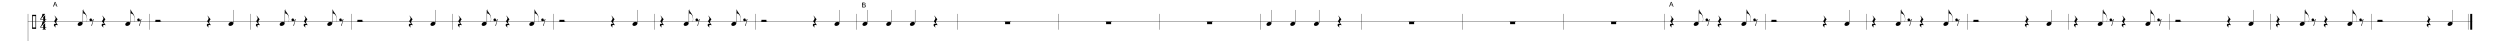 <?xml version="1.0" encoding="utf-8"?>
<!-- Generator: Adobe Illustrator 16.0.0, SVG Export Plug-In . SVG Version: 6.00 Build 0)  -->
<!DOCTYPE svg PUBLIC "-//W3C//DTD SVG 1.1//EN" "http://www.w3.org/Graphics/SVG/1.1/DTD/svg11.dtd">
<svg version="1.1" id="Layer_1" xmlns="http://www.w3.org/2000/svg" xmlns:xlink="http://www.w3.org/1999/xlink" x="0px" y="0px"
	 width="3240px" height="53.3px" viewBox="1108 282.3 3240 53.3" enable-background="new 1108 282.3 3240 53.3"
	 xml:space="preserve">
<g id="Music">
	<rect x="1108" y="269.5" fill="#FFFFFF" width="3240" height="230.5"/>
	<line fill="none" stroke="#000000" stroke-width="0.384" x1="1144.3" y1="300.3" x2="1144.3" y2="443.8"/>
	<g enable-background="new    ">
		<path d="M1154.8,301.5v18.2h-5.2v-18.2H1154.8z M1154,317.9v-14.7h-3.5v14.7H1154z"/>
	</g>
	<g enable-background="new    ">
		<path d="M1166.5,318v1.4c0,0.8,1,0.8,1,0.8v0.5h-4.4v-0.5c0,0,1,0,1-0.8V318h-3.8l-0.4-0.4c2.5-3.3,2.5-4,3.1-7h3.5
			c-0.8,1.6-3.7,4.5-5.7,6.8h3.2v-2.5l2.5-2.7v5.3h1.5v0.6H1166.5z"/>
	</g>
	<g enable-background="new    ">
		<path d="M1166.5,307.7v1.4c0,0.8,1,0.8,1,0.8v0.5h-4.4v-0.5c0,0,1,0,1-0.8v-1.4h-3.8l-0.4-0.4c2.5-3.3,2.5-4,3.1-7h3.5
			c-0.8,1.6-3.7,4.5-5.7,6.8h3.2v-2.5l2.5-2.7v5.3h1.5v0.6H1166.5z"/>
	</g>
	<line fill="none" stroke="#000000" stroke-width="0.384" x1="1301.4" y1="300.3" x2="1301.4" y2="320.8"/>
	<line fill="none" stroke="#000000" stroke-width="0.384" x1="1432.3" y1="300.3" x2="1432.3" y2="320.8"/>
	<line fill="none" stroke="#000000" stroke-width="0.384" x1="1563.2" y1="300.3" x2="1563.2" y2="320.8"/>
	<line fill="none" stroke="#000000" stroke-width="0.384" x1="1694.1" y1="300.3" x2="1694.1" y2="320.8"/>
	<line fill="none" stroke="#000000" stroke-width="0.384" x1="1825.1" y1="300.3" x2="1825.1" y2="320.8"/>
	<line fill="none" stroke="#000000" stroke-width="0.384" x1="1956" y1="300.3" x2="1956" y2="320.8"/>
	<line fill="none" stroke="#000000" stroke-width="0.384" x1="2086.9" y1="300.3" x2="2086.9" y2="320.8"/>
	<line fill="none" stroke="#000000" stroke-width="0.384" x1="2217.8" y1="300.3" x2="2217.8" y2="320.8"/>
	<line fill="none" stroke="#000000" stroke-width="0.384" x1="2348.7" y1="300.3" x2="2348.7" y2="320.8"/>
	<line fill="none" stroke="#000000" stroke-width="0.384" x1="2479.6" y1="300.3" x2="2479.6" y2="320.8"/>
	<line fill="none" stroke="#000000" stroke-width="0.384" x1="2610.5" y1="300.3" x2="2610.5" y2="320.8"/>
	<line fill="none" stroke="#000000" stroke-width="0.384" x1="2741.4" y1="300.3" x2="2741.4" y2="320.8"/>
	<line fill="none" stroke="#000000" stroke-width="0.384" x1="2872.3" y1="300.3" x2="2872.3" y2="320.8"/>
	<line fill="none" stroke="#000000" stroke-width="0.384" x1="3003.2" y1="300.3" x2="3003.2" y2="320.8"/>
	<line fill="none" stroke="#000000" stroke-width="0.384" x1="3134.1" y1="300.3" x2="3134.1" y2="320.8"/>
	<line fill="none" stroke="#000000" stroke-width="0.384" x1="3265" y1="300.3" x2="3265" y2="320.8"/>
	<line fill="none" stroke="#000000" stroke-width="0.384" x1="3395.9" y1="300.3" x2="3395.9" y2="320.8"/>
	<line fill="none" stroke="#000000" stroke-width="0.384" x1="3526.8" y1="300.3" x2="3526.8" y2="320.8"/>
	<line fill="none" stroke="#000000" stroke-width="0.384" x1="3657.7" y1="300.3" x2="3657.7" y2="320.8"/>
	<line fill="none" stroke="#000000" stroke-width="0.384" x1="3788.6" y1="300.3" x2="3788.6" y2="320.8"/>
	<line fill="none" stroke="#000000" stroke-width="0.384" x1="3919.5" y1="300.3" x2="3919.5" y2="320.8"/>
	<line fill="none" stroke="#000000" stroke-width="0.384" x1="4050.4" y1="300.3" x2="4050.4" y2="320.8"/>
	<line fill="none" stroke="#000000" stroke-width="0.384" x1="4181.3" y1="300.3" x2="4181.3" y2="320.8"/>
	<line fill="none" stroke="#000000" stroke-width="2.563" x1="4310.7" y1="300.3" x2="4310.7" y2="320.8"/>
	<line fill="none" stroke="#000000" stroke-width="0.384" x1="4306.7" y1="300.3" x2="4306.7" y2="320.8"/>
	<line fill="none" stroke="#000000" stroke-width="0.384" x1="1144.1" y1="310.6" x2="4312" y2="310.6"/>
	<g enable-background="new    ">
		<path d="M1181.2,314.6c-0.9,0-1.6,0.6-1.6,1.5c0,0.6,1,1.6,1,1.6l-0.2,0.2c0,0-2.4-1.4-2.6-2.9c-0.1-0.9,0.5-1.9,1.7-2
			c0.5,0,1.2,0.1,1.6,0.2c-1.9-1.9-3-3.2-2.8-3.6c0.4-0.5,1.8-2.2,1.8-3.7c0-0.9-1.4-3.1-1.4-3.1l0.3-0.2l3.7,4.7
			c0,0-1.8,2.1-1.8,3.6c0,1,0.7,1.9,1.1,2.5c0.2,0.3,1,1.1,1,1.3l0,0.3C1182.2,314.7,1181.6,314.6,1181.2,314.6z"/>
	</g>
	<g enable-background="new    ">
		<path d="M1217.1,297.5c0.7,0.9,1.5,2,2.3,3.3c0.7,1.1,1.2,2.9,1.3,3.8c0.1,0.8,0.2,1.7,0.2,2.5c0,1.2-0.2,2.4-0.6,3.5l-0.2,0
			c0.4-0.9,0.6-2.4,0.6-3.5c0-1-0.2-2.3-0.5-3.3c-0.6-1.8-1.6-2.9-2.3-3.3c-0.9-0.6-1.9-0.7-1.9-0.7h-0.3v-5.4h0.3
			C1215.9,295.5,1216.5,296.7,1217.1,297.5z"/>
	</g>
	<line fill="none" stroke="#000000" stroke-width="0.384" x1="1215.4" y1="312.3" x2="1215.4" y2="295.2"/>
	<g enable-background="new    ">
		<path d="M1212.8,310.6c1.7,0,2.7,1.2,2.2,2.7c-0.5,1.5-2.4,2.6-4.1,2.6c-1.7,0-2.7-1.2-2.1-2.7
			C1209.3,311.7,1211.1,310.5,1212.8,310.6z"/>
	</g>
	<g enable-background="new    ">
		<path d="M1227.1,308.4c0.4,0,0.8-0.1,1.1-0.5c0.3-0.3,0.5-0.6,0.9-1l0.3,0.2l-2.3,8.6h-0.8c0,0,0.8-2.4,1.1-3.4
			c0.9-2.4,1.1-3.8,1.1-3.8c-0.5,0.4-1.7,1.2-2.7,1.3c-2.2,0.1-2.6-3-0.4-3.6C1226.9,305.9,1227.4,307.6,1227.1,308.4z"/>
	</g>
	<g enable-background="new    ">
		<path d="M1243.1,314.6c-0.9,0-1.6,0.6-1.6,1.5c0,0.6,1,1.6,1,1.6l-0.2,0.2c0,0-2.4-1.4-2.6-2.9c-0.1-0.9,0.5-1.9,1.7-2
			c0.5,0,1.2,0.1,1.6,0.2c-1.9-1.9-3-3.2-2.8-3.6c0.4-0.5,1.8-2.2,1.8-3.7c0-0.9-1.4-3.1-1.4-3.1l0.3-0.2l3.7,4.7
			c0,0-1.8,2.1-1.8,3.6c0,1,0.7,1.9,1.1,2.5c0.2,0.3,1,1.1,1,1.3l0,0.3C1244.1,314.7,1243.6,314.6,1243.1,314.6z"/>
	</g>
	<g enable-background="new    ">
		<path d="M1278.8,297.5c0.7,0.9,1.5,2,2.3,3.3c0.7,1.1,1.2,2.9,1.3,3.8c0.1,0.8,0.2,1.7,0.2,2.5c0,1.2-0.2,2.4-0.6,3.5l-0.2,0
			c0.4-0.9,0.6-2.4,0.6-3.5c0-1-0.2-2.3-0.5-3.3c-0.6-1.8-1.6-2.9-2.3-3.3c-0.9-0.6-1.9-0.7-1.9-0.7h-0.3v-5.4h0.3
			C1277.6,295.5,1278.2,296.7,1278.8,297.5z"/>
	</g>
	<line fill="none" stroke="#000000" stroke-width="0.384" x1="1277.1" y1="312.3" x2="1277.1" y2="295.2"/>
	<g enable-background="new    ">
		<path d="M1274.5,310.6c1.7,0,2.7,1.2,2.2,2.7c-0.5,1.5-2.4,2.6-4.1,2.6c-1.7,0-2.7-1.2-2.1-2.7
			C1271,311.7,1272.8,310.5,1274.5,310.6z"/>
	</g>
	<g enable-background="new    ">
		<path d="M1289,308.4c0.4,0,0.8-0.1,1.1-0.5c0.3-0.3,0.5-0.6,0.9-1l0.3,0.2l-2.3,8.6h-0.8c0,0,0.8-2.4,1.1-3.4
			c0.9-2.4,1.1-3.8,1.1-3.8c-0.5,0.4-1.7,1.2-2.7,1.3c-2.2,0.1-2.6-3-0.4-3.6C1288.9,305.9,1289.3,307.6,1289,308.4z"/>
	</g>
	<g enable-background="new    ">
		<path d="M1176.7,290.9l2.3-6.1h0.9l2.5,6.1h-0.9l-0.7-1.9h-2.6l-0.7,1.9H1176.7z M1178.5,288.4h2.1l-0.6-1.7
			c-0.2-0.5-0.3-0.9-0.4-1.3c-0.1,0.4-0.2,0.8-0.3,1.2L1178.5,288.4z"/>
	</g>
	<g enable-background="new    ">
		<path d="M1315.9,308v2.6h-6.5V308H1315.9z"/>
	</g>
	<line fill="none" stroke="#000000" stroke-width="0.384" x1="1308.7" y1="310.6" x2="1317.1" y2="310.6"/>
	<g enable-background="new    ">
		<path d="M1379.4,314.6c-0.9,0-1.6,0.6-1.6,1.5c0,0.6,1,1.6,1,1.6l-0.2,0.2c0,0-2.4-1.4-2.6-2.9c-0.1-0.9,0.5-1.9,1.7-2
			c0.5,0,1.2,0.1,1.6,0.2c-1.9-1.9-3-3.2-2.8-3.6c0.4-0.5,1.8-2.2,1.8-3.7c0-0.9-1.4-3.1-1.4-3.1l0.3-0.2l3.7,4.7
			c0,0-1.8,2.1-1.8,3.6c0,1,0.7,1.9,1.1,2.5c0.2,0.3,1,1.1,1,1.3l0,0.3C1380.4,314.7,1379.8,314.6,1379.4,314.6z"/>
	</g>
	<line fill="none" stroke="#000000" stroke-width="0.384" x1="1410.8" y1="312.3" x2="1410.8" y2="295.2"/>
	<g enable-background="new    ">
		<path d="M1408.2,310.6c1.7,0,2.7,1.2,2.2,2.7c-0.5,1.5-2.4,2.6-4.1,2.6c-1.7,0-2.7-1.2-2.1-2.7
			C1404.7,311.7,1406.5,310.5,1408.2,310.6z"/>
	</g>
	<g enable-background="new    ">
		<path d="M1443,314.6c-0.9,0-1.6,0.6-1.6,1.5c0,0.6,1,1.6,1,1.6l-0.2,0.2c0,0-2.4-1.4-2.6-2.9c-0.1-0.9,0.5-1.9,1.7-2
			c0.5,0,1.2,0.1,1.6,0.2c-1.9-1.9-3-3.2-2.8-3.6c0.4-0.5,1.8-2.2,1.8-3.7c0-0.9-1.4-3.1-1.4-3.1l0.3-0.2l3.7,4.7
			c0,0-1.8,2.1-1.8,3.6c0,1,0.7,1.9,1.1,2.5c0.2,0.3,1,1.1,1,1.3l0,0.3C1444,314.7,1443.4,314.6,1443,314.6z"/>
	</g>
	<g enable-background="new    ">
		<path d="M1478.9,297.5c0.7,0.9,1.5,2,2.3,3.3c0.7,1.1,1.2,2.9,1.3,3.8c0.1,0.8,0.2,1.7,0.2,2.5c0,1.2-0.2,2.4-0.6,3.5l-0.2,0
			c0.4-0.9,0.6-2.4,0.6-3.5c0-1-0.2-2.3-0.5-3.3c-0.6-1.8-1.6-2.9-2.3-3.3c-0.9-0.6-1.9-0.7-1.9-0.7h-0.3v-5.4h0.3
			C1477.7,295.5,1478.3,296.7,1478.9,297.5z"/>
	</g>
	<line fill="none" stroke="#000000" stroke-width="0.384" x1="1477.2" y1="312.3" x2="1477.2" y2="295.2"/>
	<g enable-background="new    ">
		<path d="M1474.6,310.6c1.7,0,2.7,1.2,2.2,2.7c-0.5,1.5-2.4,2.6-4.1,2.6c-1.7,0-2.7-1.2-2.1-2.7
			C1471.1,311.7,1472.9,310.5,1474.6,310.6z"/>
	</g>
	<g enable-background="new    ">
		<path d="M1488.9,308.4c0.4,0,0.8-0.1,1.1-0.5c0.3-0.3,0.5-0.6,0.9-1l0.3,0.2l-2.3,8.6h-0.8c0,0,0.8-2.4,1.1-3.4
			c0.9-2.4,1.1-3.8,1.1-3.8c-0.5,0.4-1.7,1.2-2.7,1.3c-2.2,0.1-2.6-3-0.4-3.6C1488.7,305.9,1489.2,307.6,1488.9,308.4z"/>
	</g>
	<g enable-background="new    ">
		<path d="M1504.9,314.6c-0.9,0-1.6,0.6-1.6,1.5c0,0.6,1,1.6,1,1.6l-0.2,0.2c0,0-2.4-1.4-2.6-2.9c-0.1-0.9,0.5-1.9,1.7-2
			c0.5,0,1.2,0.1,1.6,0.2c-1.9-1.9-3-3.2-2.8-3.6c0.4-0.5,1.8-2.2,1.8-3.7c0-0.9-1.4-3.1-1.4-3.1l0.3-0.2l3.7,4.7
			c0,0-1.8,2.1-1.8,3.6c0,1,0.7,1.9,1.1,2.5c0.2,0.3,1,1.1,1,1.3l0,0.3C1505.9,314.7,1505.4,314.6,1504.9,314.6z"/>
	</g>
	<g enable-background="new    ">
		<path d="M1540.6,297.5c0.7,0.9,1.5,2,2.3,3.3c0.7,1.1,1.2,2.9,1.3,3.8c0.1,0.8,0.2,1.7,0.2,2.5c0,1.2-0.2,2.4-0.6,3.5l-0.2,0
			c0.4-0.9,0.6-2.4,0.6-3.5c0-1-0.2-2.3-0.5-3.3c-0.6-1.8-1.6-2.9-2.3-3.3c-0.9-0.6-1.9-0.7-1.9-0.7h-0.3v-5.4h0.3
			C1539.4,295.5,1540,296.7,1540.6,297.5z"/>
	</g>
	<line fill="none" stroke="#000000" stroke-width="0.384" x1="1538.9" y1="312.3" x2="1538.9" y2="295.2"/>
	<g enable-background="new    ">
		<path d="M1536.3,310.6c1.7,0,2.7,1.2,2.2,2.7c-0.5,1.5-2.4,2.6-4.1,2.6c-1.7,0-2.7-1.2-2.1-2.7
			C1532.8,311.7,1534.6,310.5,1536.3,310.6z"/>
	</g>
	<g enable-background="new    ">
		<path d="M1550.8,308.4c0.4,0,0.8-0.1,1.1-0.5c0.3-0.3,0.5-0.6,0.9-1l0.3,0.2l-2.3,8.6h-0.8c0,0,0.8-2.4,1.1-3.4
			c0.9-2.4,1.1-3.8,1.1-3.8c-0.5,0.4-1.7,1.2-2.7,1.3c-2.2,0.1-2.6-3-0.4-3.6C1550.7,305.9,1551.1,307.6,1550.8,308.4z"/>
	</g>
	<g enable-background="new    ">
		<path d="M1577.7,308v2.6h-6.5V308H1577.7z"/>
	</g>
	<line fill="none" stroke="#000000" stroke-width="0.384" x1="1570.5" y1="310.6" x2="1578.9" y2="310.6"/>
	<g enable-background="new    ">
		<path d="M1641.2,314.6c-0.9,0-1.6,0.6-1.6,1.5c0,0.6,1,1.6,1,1.6l-0.2,0.2c0,0-2.4-1.4-2.6-2.9c-0.1-0.9,0.5-1.9,1.7-2
			c0.5,0,1.2,0.1,1.6,0.2c-1.9-1.9-3-3.2-2.8-3.6c0.4-0.5,1.8-2.2,1.8-3.7c0-0.9-1.4-3.1-1.4-3.1l0.3-0.2l3.7,4.7
			c0,0-1.8,2.1-1.8,3.6c0,1,0.7,1.9,1.1,2.5c0.2,0.3,1,1.1,1,1.3l0,0.3C1642.2,314.7,1641.6,314.6,1641.2,314.6z"/>
	</g>
	<line fill="none" stroke="#000000" stroke-width="0.384" x1="1672.6" y1="312.3" x2="1672.6" y2="295.2"/>
	<g enable-background="new    ">
		<path d="M1670,310.6c1.7,0,2.7,1.2,2.2,2.7c-0.5,1.5-2.4,2.6-4.1,2.6c-1.7,0-2.7-1.2-2.1-2.7
			C1666.5,311.7,1668.3,310.5,1670,310.6z"/>
	</g>
	<g enable-background="new    ">
		<path d="M1704.8,314.6c-0.9,0-1.6,0.6-1.6,1.5c0,0.6,1,1.6,1,1.6l-0.2,0.2c0,0-2.4-1.4-2.6-2.9c-0.1-0.9,0.5-1.9,1.7-2
			c0.5,0,1.2,0.1,1.6,0.2c-1.9-1.9-3-3.2-2.8-3.6c0.4-0.5,1.8-2.2,1.8-3.7c0-0.9-1.4-3.1-1.4-3.1l0.3-0.2l3.7,4.7
			c0,0-1.8,2.1-1.8,3.6c0,1,0.7,1.9,1.1,2.5c0.2,0.3,1,1.1,1,1.3l0,0.3C1705.8,314.7,1705.2,314.6,1704.8,314.6z"/>
	</g>
	<g enable-background="new    ">
		<path d="M1740.7,297.5c0.7,0.9,1.5,2,2.3,3.3c0.7,1.1,1.2,2.9,1.3,3.8c0.1,0.8,0.2,1.7,0.2,2.5c0,1.2-0.2,2.4-0.6,3.5l-0.2,0
			c0.4-0.9,0.6-2.4,0.6-3.5c0-1-0.2-2.3-0.5-3.3c-0.6-1.8-1.6-2.9-2.3-3.3c-0.9-0.6-1.9-0.7-1.9-0.7h-0.3v-5.4h0.3
			C1739.5,295.5,1740.1,296.7,1740.7,297.5z"/>
	</g>
	<line fill="none" stroke="#000000" stroke-width="0.384" x1="1739" y1="312.3" x2="1739" y2="295.2"/>
	<g enable-background="new    ">
		<path d="M1736.4,310.6c1.7,0,2.7,1.2,2.2,2.7c-0.5,1.5-2.4,2.6-4.1,2.6c-1.7,0-2.7-1.2-2.1-2.7
			C1732.9,311.7,1734.7,310.5,1736.4,310.6z"/>
	</g>
	<g enable-background="new    ">
		<path d="M1750.7,308.4c0.4,0,0.8-0.1,1.1-0.5c0.3-0.3,0.5-0.6,0.9-1l0.3,0.2l-2.3,8.6h-0.8c0,0,0.8-2.4,1.1-3.4
			c0.9-2.4,1.1-3.8,1.1-3.8c-0.5,0.4-1.7,1.2-2.7,1.3c-2.2,0.1-2.6-3-0.4-3.6C1750.5,305.9,1751,307.6,1750.7,308.4z"/>
	</g>
	<g enable-background="new    ">
		<path d="M1766.7,314.6c-0.9,0-1.6,0.6-1.6,1.5c0,0.6,1,1.6,1,1.6l-0.2,0.2c0,0-2.4-1.4-2.6-2.9c-0.1-0.9,0.5-1.9,1.7-2
			c0.5,0,1.2,0.1,1.6,0.2c-1.9-1.9-3-3.2-2.8-3.6c0.4-0.5,1.8-2.2,1.8-3.7c0-0.9-1.4-3.1-1.4-3.1l0.3-0.2l3.7,4.7
			c0,0-1.8,2.1-1.8,3.6c0,1,0.7,1.9,1.1,2.5c0.2,0.3,1,1.1,1,1.3l0,0.3C1767.7,314.7,1767.2,314.6,1766.7,314.6z"/>
	</g>
	<g enable-background="new    ">
		<path d="M1802.4,297.5c0.7,0.9,1.5,2,2.3,3.3c0.7,1.1,1.2,2.9,1.3,3.8c0.1,0.8,0.2,1.7,0.2,2.5c0,1.2-0.2,2.4-0.6,3.5l-0.2,0
			c0.4-0.9,0.6-2.4,0.6-3.5c0-1-0.2-2.3-0.5-3.3c-0.6-1.8-1.6-2.9-2.3-3.3c-0.9-0.6-1.9-0.7-1.9-0.7h-0.3v-5.4h0.3
			C1801.2,295.5,1801.8,296.7,1802.4,297.5z"/>
	</g>
	<line fill="none" stroke="#000000" stroke-width="0.384" x1="1800.7" y1="312.3" x2="1800.7" y2="295.2"/>
	<g enable-background="new    ">
		<path d="M1798.1,310.6c1.7,0,2.7,1.2,2.2,2.7c-0.5,1.5-2.4,2.6-4.1,2.6c-1.7,0-2.7-1.2-2.1-2.7
			C1794.6,311.7,1796.4,310.5,1798.1,310.6z"/>
	</g>
	<g enable-background="new    ">
		<path d="M1812.6,308.4c0.4,0,0.8-0.1,1.1-0.5c0.3-0.3,0.5-0.6,0.9-1l0.3,0.2l-2.3,8.6h-0.8c0,0,0.8-2.4,1.1-3.4
			c0.9-2.4,1.1-3.8,1.1-3.8c-0.5,0.4-1.7,1.2-2.7,1.3c-2.2,0.1-2.6-3-0.4-3.6C1812.5,305.9,1812.9,307.6,1812.6,308.4z"/>
	</g>
	<g enable-background="new    ">
		<path d="M1839.5,308v2.6h-6.5V308H1839.5z"/>
	</g>
	<line fill="none" stroke="#000000" stroke-width="0.384" x1="1832.3" y1="310.6" x2="1840.7" y2="310.6"/>
	<g enable-background="new    ">
		<path d="M1903,314.6c-0.9,0-1.6,0.6-1.6,1.5c0,0.6,1,1.6,1,1.6l-0.2,0.2c0,0-2.4-1.4-2.6-2.9c-0.1-0.9,0.5-1.9,1.7-2
			c0.5,0,1.2,0.1,1.6,0.2c-1.9-1.9-3-3.2-2.8-3.6c0.4-0.5,1.8-2.2,1.8-3.7c0-0.9-1.4-3.1-1.4-3.1l0.3-0.2l3.7,4.7
			c0,0-1.8,2.1-1.8,3.6c0,1,0.7,1.9,1.1,2.5c0.2,0.3,1,1.1,1,1.3l0,0.3C1904,314.7,1903.4,314.6,1903,314.6z"/>
	</g>
	<line fill="none" stroke="#000000" stroke-width="0.384" x1="1934.4" y1="312.3" x2="1934.4" y2="295.2"/>
	<g enable-background="new    ">
		<path d="M1931.8,310.6c1.7,0,2.7,1.2,2.2,2.7c-0.5,1.5-2.4,2.6-4.1,2.6c-1.7,0-2.7-1.2-2.1-2.7
			C1928.3,311.7,1930.1,310.5,1931.8,310.6z"/>
	</g>
	<g enable-background="new    ">
		<path d="M1966.6,314.6c-0.9,0-1.6,0.6-1.6,1.5c0,0.6,1,1.6,1,1.6l-0.2,0.2c0,0-2.4-1.4-2.6-2.9c-0.1-0.9,0.5-1.9,1.7-2
			c0.5,0,1.2,0.1,1.6,0.2c-1.9-1.9-3-3.2-2.8-3.6c0.4-0.5,1.8-2.2,1.8-3.7c0-0.9-1.4-3.1-1.4-3.1l0.3-0.2l3.7,4.7
			c0,0-1.8,2.1-1.8,3.6c0,1,0.7,1.9,1.1,2.5c0.2,0.3,1,1.1,1,1.3l0,0.3C1967.6,314.7,1967,314.6,1966.6,314.6z"/>
	</g>
	<g enable-background="new    ">
		<path d="M2002.5,297.5c0.7,0.9,1.5,2,2.3,3.3c0.7,1.1,1.2,2.9,1.3,3.8c0.1,0.8,0.2,1.7,0.2,2.5c0,1.2-0.2,2.4-0.6,3.5l-0.2,0
			c0.4-0.9,0.6-2.4,0.6-3.5c0-1-0.2-2.3-0.5-3.3c-0.6-1.8-1.6-2.9-2.3-3.3c-0.9-0.6-1.9-0.7-1.9-0.7h-0.3v-5.4h0.3
			C2001.3,295.5,2001.9,296.7,2002.5,297.5z"/>
	</g>
	<line fill="none" stroke="#000000" stroke-width="0.384" x1="2000.8" y1="312.3" x2="2000.8" y2="295.2"/>
	<g enable-background="new    ">
		<path d="M1998.2,310.6c1.7,0,2.7,1.2,2.2,2.7c-0.5,1.5-2.4,2.6-4.1,2.6c-1.7,0-2.7-1.2-2.1-2.7
			C1994.7,311.7,1996.5,310.5,1998.2,310.6z"/>
	</g>
	<g enable-background="new    ">
		<path d="M2012.5,308.4c0.4,0,0.8-0.1,1.1-0.5c0.3-0.3,0.5-0.6,0.9-1l0.3,0.2l-2.3,8.6h-0.8c0,0,0.8-2.4,1.1-3.4
			c0.9-2.4,1.1-3.8,1.1-3.8c-0.5,0.4-1.7,1.2-2.7,1.3c-2.2,0.1-2.6-3-0.4-3.6C2012.3,305.9,2012.8,307.6,2012.5,308.4z"/>
	</g>
	<g enable-background="new    ">
		<path d="M2028.5,314.6c-0.9,0-1.6,0.6-1.6,1.5c0,0.6,1,1.6,1,1.6l-0.2,0.2c0,0-2.4-1.4-2.6-2.9c-0.1-0.9,0.5-1.9,1.7-2
			c0.5,0,1.2,0.1,1.6,0.2c-1.9-1.9-3-3.2-2.8-3.6c0.4-0.5,1.8-2.2,1.8-3.7c0-0.9-1.4-3.1-1.4-3.1l0.3-0.2l3.7,4.7
			c0,0-1.8,2.1-1.8,3.6c0,1,0.7,1.9,1.1,2.5c0.2,0.3,1,1.1,1,1.3l0,0.3C2029.5,314.7,2029,314.6,2028.5,314.6z"/>
	</g>
	<g enable-background="new    ">
		<path d="M2064.2,297.5c0.7,0.9,1.5,2,2.3,3.3c0.7,1.1,1.2,2.9,1.3,3.8c0.1,0.8,0.2,1.7,0.2,2.5c0,1.2-0.2,2.4-0.6,3.5l-0.2,0
			c0.4-0.9,0.6-2.4,0.6-3.5c0-1-0.2-2.3-0.5-3.3c-0.6-1.8-1.6-2.9-2.3-3.3c-0.9-0.6-1.9-0.7-1.9-0.7h-0.3v-5.4h0.3
			C2063,295.5,2063.6,296.7,2064.2,297.5z"/>
	</g>
	<line fill="none" stroke="#000000" stroke-width="0.384" x1="2062.5" y1="312.3" x2="2062.5" y2="295.2"/>
	<g enable-background="new    ">
		<path d="M2059.9,310.6c1.7,0,2.7,1.2,2.2,2.7c-0.5,1.5-2.4,2.6-4.1,2.6c-1.7,0-2.7-1.2-2.1-2.7
			C2056.4,311.7,2058.2,310.5,2059.9,310.6z"/>
	</g>
	<g enable-background="new    ">
		<path d="M2074.4,308.4c0.4,0,0.8-0.1,1.1-0.5c0.3-0.3,0.5-0.6,0.9-1l0.3,0.2l-2.3,8.6h-0.8c0,0,0.8-2.4,1.1-3.4
			c0.9-2.4,1.1-3.8,1.1-3.8c-0.5,0.4-1.7,1.2-2.7,1.3c-2.2,0.1-2.6-3-0.4-3.6C2074.3,305.9,2074.7,307.6,2074.4,308.4z"/>
	</g>
	<g enable-background="new    ">
		<path d="M2101.3,308v2.6h-6.5V308H2101.3z"/>
	</g>
	<line fill="none" stroke="#000000" stroke-width="0.384" x1="2094.1" y1="310.6" x2="2102.5" y2="310.6"/>
	<g enable-background="new    ">
		<path d="M2164.8,314.6c-0.9,0-1.6,0.6-1.6,1.5c0,0.6,1,1.6,1,1.6l-0.2,0.2c0,0-2.4-1.4-2.6-2.9c-0.1-0.9,0.5-1.9,1.7-2
			c0.5,0,1.2,0.1,1.6,0.2c-1.9-1.9-3-3.2-2.8-3.6c0.4-0.5,1.8-2.2,1.8-3.7c0-0.9-1.4-3.1-1.4-3.1l0.3-0.2l3.7,4.7
			c0,0-1.8,2.1-1.8,3.6c0,1,0.7,1.9,1.1,2.5c0.2,0.3,1,1.1,1,1.3l0,0.3C2165.8,314.7,2165.2,314.6,2164.8,314.6z"/>
	</g>
	<line fill="none" stroke="#000000" stroke-width="0.384" x1="2196.2" y1="312.3" x2="2196.2" y2="295.2"/>
	<g enable-background="new    ">
		<path d="M2193.6,310.6c1.7,0,2.7,1.2,2.2,2.7c-0.5,1.5-2.4,2.6-4.1,2.6c-1.7,0-2.7-1.2-2.1-2.7
			C2190.1,311.7,2191.9,310.5,2193.6,310.6z"/>
	</g>
	<line fill="none" stroke="#000000" stroke-width="0.384" x1="2232.5" y1="312.3" x2="2232.5" y2="295.2"/>
	<g enable-background="new    ">
		<path d="M2229.9,310.6c1.7,0,2.7,1.2,2.2,2.7c-0.5,1.5-2.4,2.6-4.1,2.6c-1.7,0-2.7-1.2-2.1-2.7
			C2226.4,311.7,2228.2,310.5,2229.9,310.6z"/>
	</g>
	<line fill="none" stroke="#000000" stroke-width="0.384" x1="2263.2" y1="312.3" x2="2263.2" y2="295.2"/>
	<g enable-background="new    ">
		<path d="M2260.7,310.6c1.7,0,2.7,1.2,2.2,2.7c-0.5,1.5-2.4,2.6-4.1,2.6c-1.7,0-2.7-1.2-2.1-2.7
			C2257.1,311.7,2258.9,310.5,2260.7,310.6z"/>
	</g>
	<line fill="none" stroke="#000000" stroke-width="0.384" x1="2294" y1="312.3" x2="2294" y2="295.2"/>
	<g enable-background="new    ">
		<path d="M2291.4,310.6c1.7,0,2.7,1.2,2.2,2.7c-0.5,1.5-2.4,2.6-4.1,2.6c-1.7,0-2.7-1.2-2.1-2.7
			C2287.9,311.7,2289.7,310.5,2291.4,310.6z"/>
	</g>
	<g enable-background="new    ">
		<path d="M2321.3,314.6c-0.9,0-1.6,0.6-1.6,1.5c0,0.6,1,1.6,1,1.6l-0.2,0.2c0,0-2.4-1.4-2.6-2.9c-0.1-0.9,0.5-1.9,1.7-2
			c0.5,0,1.2,0.1,1.6,0.2c-1.9-1.9-3-3.2-2.8-3.6c0.4-0.5,1.8-2.2,1.8-3.7c0-0.9-1.4-3.1-1.4-3.1l0.3-0.2l3.7,4.7
			c0,0-1.8,2.1-1.8,3.6c0,1,0.7,1.9,1.1,2.5c0.2,0.3,1,1.1,1,1.3l0,0.3C2322.3,314.7,2321.7,314.6,2321.3,314.6z"/>
	</g>
	<g enable-background="new    ">
		<path d="M2225.4,291.8v-6.1h2.3c0.5,0,0.8,0.1,1.1,0.2s0.5,0.3,0.7,0.6c0.2,0.3,0.2,0.5,0.2,0.8c0,0.3-0.1,0.5-0.2,0.7
			c-0.1,0.2-0.4,0.4-0.6,0.6c0.4,0.1,0.7,0.3,0.9,0.6c0.2,0.3,0.3,0.6,0.3,0.9c0,0.3-0.1,0.6-0.2,0.8c-0.1,0.2-0.3,0.4-0.4,0.6
			c-0.2,0.1-0.4,0.2-0.7,0.3c-0.3,0.1-0.6,0.1-1,0.1H2225.4z M2226.3,288.3h1.3c0.4,0,0.6,0,0.8-0.1c0.2-0.1,0.4-0.2,0.5-0.3
			c0.1-0.1,0.2-0.3,0.2-0.5c0-0.2,0-0.4-0.1-0.5s-0.2-0.3-0.4-0.3c-0.2-0.1-0.5-0.1-0.9-0.1h-1.2V288.3z M2226.3,291.1h1.5
			c0.3,0,0.4,0,0.6,0c0.2,0,0.3-0.1,0.5-0.2c0.1-0.1,0.2-0.2,0.3-0.3c0.1-0.1,0.1-0.3,0.1-0.5c0-0.2-0.1-0.4-0.2-0.6
			c-0.1-0.2-0.3-0.3-0.5-0.4c-0.2-0.1-0.5-0.1-0.9-0.1h-1.4V291.1z"/>
	</g>
	<g enable-background="new    ">
		<path d="M2417.1,310.6v3h-6.5v-3H2417.1z"/>
	</g>
	<line fill="none" stroke="#000000" stroke-width="0.384" x1="2410" y1="310.6" x2="2418.3" y2="310.6"/>
	<g enable-background="new    ">
		<path d="M2548,310.6v3h-6.5v-3H2548z"/>
	</g>
	<line fill="none" stroke="#000000" stroke-width="0.384" x1="2540.9" y1="310.6" x2="2549.2" y2="310.6"/>
	<g enable-background="new    ">
		<path d="M2678.9,310.6v3h-6.5v-3H2678.9z"/>
	</g>
	<line fill="none" stroke="#000000" stroke-width="0.384" x1="2671.8" y1="310.6" x2="2680.1" y2="310.6"/>
	<line fill="none" stroke="#000000" stroke-width="0.384" x1="2756.1" y1="312.3" x2="2756.1" y2="295.2"/>
	<g enable-background="new    ">
		<path d="M2753.5,310.6c1.7,0,2.7,1.2,2.2,2.7c-0.5,1.5-2.4,2.6-4.1,2.6c-1.7,0-2.7-1.2-2.1-2.7
			C2750,311.7,2751.8,310.5,2753.5,310.6z"/>
	</g>
	<line fill="none" stroke="#000000" stroke-width="0.384" x1="2786.8" y1="312.3" x2="2786.8" y2="295.2"/>
	<g enable-background="new    ">
		<path d="M2784.3,310.6c1.7,0,2.7,1.2,2.2,2.7c-0.5,1.5-2.4,2.6-4.1,2.6c-1.7,0-2.7-1.2-2.1-2.7
			C2780.7,311.7,2782.6,310.5,2784.3,310.6z"/>
	</g>
	<line fill="none" stroke="#000000" stroke-width="0.384" x1="2817.6" y1="312.3" x2="2817.6" y2="295.2"/>
	<g enable-background="new    ">
		<path d="M2815,310.6c1.7,0,2.7,1.2,2.2,2.7c-0.5,1.5-2.4,2.6-4.1,2.6c-1.7,0-2.7-1.2-2.1-2.7
			C2811.5,311.7,2813.3,310.5,2815,310.6z"/>
	</g>
	<g enable-background="new    ">
		<path d="M2844.9,314.6c-0.9,0-1.6,0.6-1.6,1.5c0,0.6,1,1.6,1,1.6l-0.2,0.2c0,0-2.4-1.4-2.6-2.9c-0.1-0.9,0.5-1.9,1.7-2
			c0.5,0,1.2,0.1,1.6,0.2c-1.9-1.9-3-3.2-2.8-3.6c0.4-0.5,1.8-2.2,1.8-3.7c0-0.9-1.4-3.1-1.4-3.1l0.3-0.2l3.7,4.7
			c0,0-1.8,2.1-1.8,3.6c0,1,0.7,1.9,1.1,2.5c0.2,0.3,1,1.1,1,1.3l0,0.3C2845.9,314.7,2845.3,314.6,2844.9,314.6z"/>
	</g>
	<g enable-background="new    ">
		<path d="M2940.7,310.6v3h-6.5v-3H2940.7z"/>
	</g>
	<line fill="none" stroke="#000000" stroke-width="0.384" x1="2933.6" y1="310.6" x2="2941.9" y2="310.6"/>
	<g enable-background="new    ">
		<path d="M3071.6,310.6v3h-6.5v-3H3071.6z"/>
	</g>
	<line fill="none" stroke="#000000" stroke-width="0.384" x1="3064.5" y1="310.6" x2="3072.8" y2="310.6"/>
	<g enable-background="new    ">
		<path d="M3202.5,310.6v3h-6.5v-3H3202.5z"/>
	</g>
	<line fill="none" stroke="#000000" stroke-width="0.384" x1="3195.4" y1="310.6" x2="3203.7" y2="310.6"/>
	<g enable-background="new    ">
		<path d="M3275.6,314.6c-0.9,0-1.6,0.6-1.6,1.5c0,0.6,1,1.6,1,1.6l-0.2,0.2c0,0-2.4-1.4-2.6-2.9c-0.1-0.9,0.5-1.9,1.7-2
			c0.5,0,1.2,0.1,1.6,0.2c-1.9-1.9-3-3.2-2.8-3.6c0.4-0.5,1.8-2.2,1.8-3.7c0-0.9-1.4-3.1-1.4-3.1l0.3-0.2l3.7,4.7
			c0,0-1.8,2.1-1.8,3.6c0,1,0.7,1.9,1.1,2.5c0.2,0.3,1,1.1,1,1.3l0,0.3C3276.6,314.7,3276,314.6,3275.6,314.6z"/>
	</g>
	<g enable-background="new    ">
		<path d="M3311.5,297.5c0.7,0.9,1.5,2,2.3,3.3c0.7,1.1,1.2,2.9,1.3,3.8c0.1,0.8,0.2,1.7,0.2,2.5c0,1.2-0.2,2.4-0.6,3.5l-0.2,0
			c0.4-0.9,0.6-2.4,0.6-3.5c0-1-0.2-2.3-0.5-3.3c-0.6-1.8-1.6-2.9-2.3-3.3c-0.9-0.6-1.9-0.7-1.9-0.7h-0.3v-5.4h0.3
			C3310.3,295.5,3310.9,296.7,3311.5,297.5z"/>
	</g>
	<line fill="none" stroke="#000000" stroke-width="0.384" x1="3309.8" y1="312.3" x2="3309.8" y2="295.2"/>
	<g enable-background="new    ">
		<path d="M3307.2,310.6c1.7,0,2.7,1.2,2.2,2.7c-0.5,1.5-2.4,2.6-4.1,2.6s-2.7-1.2-2.1-2.7C3303.7,311.7,3305.5,310.5,3307.2,310.6z
			"/>
	</g>
	<g enable-background="new    ">
		<path d="M3321.5,308.4c0.4,0,0.8-0.1,1.1-0.5c0.3-0.3,0.5-0.6,0.9-1l0.3,0.2l-2.3,8.6h-0.8c0,0,0.8-2.4,1.1-3.4
			c0.9-2.4,1.1-3.8,1.1-3.8c-0.5,0.4-1.7,1.2-2.7,1.3c-2.2,0.1-2.6-3-0.4-3.6C3321.3,305.9,3321.8,307.6,3321.5,308.4z"/>
	</g>
	<g enable-background="new    ">
		<path d="M3337.5,314.6c-0.9,0-1.6,0.6-1.6,1.5c0,0.6,1,1.6,1,1.6l-0.2,0.2c0,0-2.4-1.4-2.6-2.9c-0.1-0.9,0.5-1.9,1.7-2
			c0.5,0,1.2,0.1,1.6,0.2c-1.9-1.9-3-3.2-2.8-3.6c0.4-0.5,1.8-2.2,1.8-3.7c0-0.9-1.4-3.1-1.4-3.1l0.3-0.2l3.7,4.7
			c0,0-1.8,2.1-1.8,3.6c0,1,0.7,1.9,1.1,2.5c0.2,0.3,1,1.1,1,1.3l0,0.3C3338.5,314.7,3338,314.6,3337.5,314.6z"/>
	</g>
	<g enable-background="new    ">
		<path d="M3373.2,297.5c0.7,0.9,1.5,2,2.3,3.3c0.7,1.1,1.2,2.9,1.3,3.8c0.1,0.8,0.2,1.7,0.2,2.5c0,1.2-0.2,2.4-0.6,3.5l-0.2,0
			c0.4-0.9,0.6-2.4,0.6-3.5c0-1-0.2-2.3-0.5-3.3c-0.6-1.8-1.6-2.9-2.3-3.3c-0.9-0.6-1.9-0.7-1.9-0.7h-0.3v-5.4h0.3
			C3372,295.5,3372.6,296.7,3373.2,297.5z"/>
	</g>
	<line fill="none" stroke="#000000" stroke-width="0.384" x1="3371.5" y1="312.3" x2="3371.5" y2="295.2"/>
	<g enable-background="new    ">
		<path d="M3369,310.6c1.7,0,2.7,1.2,2.2,2.7c-0.5,1.5-2.4,2.6-4.1,2.6s-2.7-1.2-2.1-2.7C3365.4,311.7,3367.2,310.5,3369,310.6z"/>
	</g>
	<g enable-background="new    ">
		<path d="M3383.4,308.4c0.4,0,0.8-0.1,1.1-0.5c0.3-0.3,0.5-0.6,0.9-1l0.3,0.2l-2.3,8.6h-0.8c0,0,0.8-2.4,1.1-3.4
			c0.9-2.4,1.1-3.8,1.1-3.8c-0.5,0.4-1.7,1.2-2.7,1.3c-2.2,0.1-2.6-3-0.4-3.6C3383.3,305.9,3383.7,307.6,3383.4,308.4z"/>
	</g>
	<g enable-background="new    ">
		<path d="M3271.2,290.9l2.3-6.1h0.9l2.5,6.1h-0.9l-0.7-1.9h-2.6l-0.7,1.9H3271.2z M3272.9,288.4h2.1l-0.6-1.7
			c-0.2-0.5-0.3-0.9-0.4-1.3c-0.1,0.4-0.2,0.8-0.3,1.2L3272.9,288.4z"/>
	</g>
	<g enable-background="new    ">
		<path d="M3410.3,308v2.6h-6.5V308H3410.3z"/>
	</g>
	<line fill="none" stroke="#000000" stroke-width="0.384" x1="3403.1" y1="310.6" x2="3411.5" y2="310.6"/>
	<g enable-background="new    ">
		<path d="M3473.8,314.6c-0.9,0-1.6,0.6-1.6,1.5c0,0.6,1,1.6,1,1.6l-0.2,0.2c0,0-2.4-1.4-2.6-2.9c-0.1-0.9,0.5-1.9,1.7-2
			c0.5,0,1.2,0.1,1.6,0.2c-1.9-1.9-3-3.2-2.8-3.6c0.4-0.5,1.8-2.2,1.8-3.7c0-0.9-1.4-3.1-1.4-3.1l0.3-0.2l3.7,4.7
			c0,0-1.8,2.1-1.8,3.6c0,1,0.7,1.9,1.1,2.5c0.2,0.3,1,1.1,1,1.3l0,0.3C3474.8,314.7,3474.2,314.6,3473.8,314.6z"/>
	</g>
	<line fill="none" stroke="#000000" stroke-width="0.384" x1="3505.2" y1="312.3" x2="3505.2" y2="295.2"/>
	<g enable-background="new    ">
		<path d="M3502.6,310.6c1.7,0,2.7,1.2,2.2,2.7c-0.5,1.5-2.4,2.6-4.1,2.6c-1.7,0-2.7-1.2-2.1-2.7
			C3499.1,311.7,3500.9,310.5,3502.6,310.6z"/>
	</g>
	<g enable-background="new    ">
		<path d="M3537.4,314.6c-0.9,0-1.6,0.6-1.6,1.5c0,0.6,1,1.6,1,1.6l-0.2,0.2c0,0-2.4-1.4-2.6-2.9c-0.1-0.9,0.5-1.9,1.7-2
			c0.5,0,1.2,0.1,1.6,0.2c-1.9-1.9-3-3.2-2.8-3.6c0.4-0.5,1.8-2.2,1.8-3.7c0-0.9-1.4-3.1-1.4-3.1l0.3-0.2l3.7,4.7
			c0,0-1.8,2.1-1.8,3.6c0,1,0.7,1.9,1.1,2.5c0.2,0.3,1,1.1,1,1.3l0,0.3C3538.4,314.7,3537.8,314.6,3537.4,314.6z"/>
	</g>
	<g enable-background="new    ">
		<path d="M3573.3,297.5c0.7,0.9,1.5,2,2.3,3.3c0.7,1.1,1.2,2.9,1.3,3.8c0.1,0.8,0.2,1.7,0.2,2.5c0,1.2-0.2,2.4-0.6,3.5l-0.2,0
			c0.4-0.9,0.6-2.4,0.6-3.5c0-1-0.2-2.3-0.5-3.3c-0.6-1.8-1.6-2.9-2.3-3.3c-0.9-0.6-1.9-0.7-1.9-0.7h-0.3v-5.4h0.3
			C3572.1,295.5,3572.7,296.7,3573.3,297.5z"/>
	</g>
	<line fill="none" stroke="#000000" stroke-width="0.384" x1="3571.6" y1="312.3" x2="3571.6" y2="295.2"/>
	<g enable-background="new    ">
		<path d="M3569,310.6c1.7,0,2.7,1.2,2.2,2.7c-0.5,1.5-2.4,2.6-4.1,2.6c-1.7,0-2.7-1.2-2.1-2.7
			C3565.5,311.7,3567.3,310.5,3569,310.6z"/>
	</g>
	<g enable-background="new    ">
		<path d="M3583.3,308.4c0.4,0,0.8-0.1,1.1-0.5c0.3-0.3,0.5-0.6,0.9-1l0.3,0.2l-2.3,8.6h-0.8c0,0,0.8-2.4,1.1-3.4
			c0.9-2.4,1.1-3.8,1.1-3.8c-0.5,0.4-1.7,1.2-2.7,1.3c-2.2,0.1-2.6-3-0.4-3.6C3583.1,305.9,3583.6,307.6,3583.3,308.4z"/>
	</g>
	<g enable-background="new    ">
		<path d="M3599.3,314.6c-0.9,0-1.6,0.6-1.6,1.5c0,0.6,1,1.6,1,1.6l-0.2,0.2c0,0-2.4-1.4-2.6-2.9c-0.1-0.9,0.5-1.9,1.7-2
			c0.5,0,1.2,0.1,1.6,0.2c-1.9-1.9-3-3.2-2.8-3.6c0.4-0.5,1.8-2.2,1.8-3.7c0-0.9-1.4-3.1-1.4-3.1l0.3-0.2l3.7,4.7
			c0,0-1.8,2.1-1.8,3.6c0,1,0.7,1.9,1.1,2.5c0.2,0.3,1,1.1,1,1.3l0,0.3C3600.3,314.7,3599.8,314.6,3599.3,314.6z"/>
	</g>
	<g enable-background="new    ">
		<path d="M3635,297.5c0.7,0.9,1.5,2,2.3,3.3c0.7,1.1,1.2,2.9,1.3,3.8c0.1,0.8,0.2,1.7,0.2,2.5c0,1.2-0.2,2.4-0.6,3.5l-0.2,0
			c0.4-0.9,0.6-2.4,0.6-3.5c0-1-0.2-2.3-0.5-3.3c-0.6-1.8-1.6-2.9-2.3-3.3c-0.9-0.6-1.9-0.7-1.9-0.7h-0.3v-5.4h0.3
			C3633.8,295.5,3634.4,296.7,3635,297.5z"/>
	</g>
	<line fill="none" stroke="#000000" stroke-width="0.384" x1="3633.3" y1="312.3" x2="3633.3" y2="295.2"/>
	<g enable-background="new    ">
		<path d="M3630.8,310.6c1.7,0,2.7,1.2,2.2,2.7c-0.5,1.5-2.4,2.6-4.1,2.6c-1.7,0-2.7-1.2-2.1-2.7
			C3627.2,311.7,3629,310.5,3630.8,310.6z"/>
	</g>
	<g enable-background="new    ">
		<path d="M3645.2,308.4c0.4,0,0.8-0.1,1.1-0.5c0.3-0.3,0.5-0.6,0.9-1l0.3,0.2l-2.3,8.6h-0.8c0,0,0.8-2.4,1.1-3.4
			c0.9-2.4,1.1-3.8,1.1-3.8c-0.5,0.4-1.7,1.2-2.7,1.3c-2.2,0.1-2.6-3-0.4-3.6C3645.1,305.9,3645.5,307.6,3645.2,308.4z"/>
	</g>
	<g enable-background="new    ">
		<path d="M3672.1,308v2.6h-6.5V308H3672.1z"/>
	</g>
	<line fill="none" stroke="#000000" stroke-width="0.384" x1="3664.9" y1="310.6" x2="3673.3" y2="310.6"/>
	<g enable-background="new    ">
		<path d="M3735.6,314.6c-0.9,0-1.6,0.6-1.6,1.5c0,0.6,1,1.6,1,1.6l-0.2,0.2c0,0-2.4-1.4-2.6-2.9c-0.1-0.9,0.5-1.9,1.7-2
			c0.5,0,1.2,0.1,1.6,0.2c-1.9-1.9-3-3.2-2.8-3.6c0.4-0.5,1.8-2.2,1.8-3.7c0-0.9-1.4-3.1-1.4-3.1l0.3-0.2l3.7,4.7
			c0,0-1.8,2.1-1.8,3.6c0,1,0.7,1.9,1.1,2.5c0.2,0.3,1,1.1,1,1.3l0,0.3C3736.6,314.7,3736,314.6,3735.6,314.6z"/>
	</g>
	<line fill="none" stroke="#000000" stroke-width="0.384" x1="3767" y1="312.3" x2="3767" y2="295.2"/>
	<g enable-background="new    ">
		<path d="M3764.4,310.6c1.7,0,2.7,1.2,2.2,2.7c-0.5,1.5-2.4,2.6-4.1,2.6c-1.7,0-2.7-1.2-2.1-2.7
			C3760.9,311.7,3762.7,310.5,3764.4,310.6z"/>
	</g>
	<g enable-background="new    ">
		<path d="M3799.2,314.6c-0.9,0-1.6,0.6-1.6,1.5c0,0.6,1,1.6,1,1.6l-0.2,0.2c0,0-2.4-1.4-2.6-2.9c-0.1-0.9,0.5-1.9,1.7-2
			c0.5,0,1.2,0.1,1.6,0.2c-1.9-1.9-3-3.2-2.8-3.6c0.4-0.5,1.8-2.2,1.8-3.7c0-0.9-1.4-3.1-1.4-3.1l0.3-0.2l3.7,4.7
			c0,0-1.8,2.1-1.8,3.6c0,1,0.7,1.9,1.1,2.5c0.2,0.3,1,1.1,1,1.3l0,0.3C3800.2,314.7,3799.7,314.6,3799.2,314.6z"/>
	</g>
	<g enable-background="new    ">
		<path d="M3835.1,297.5c0.7,0.9,1.5,2,2.3,3.3c0.7,1.1,1.2,2.9,1.3,3.8c0.1,0.8,0.2,1.7,0.2,2.5c0,1.2-0.2,2.4-0.6,3.5l-0.2,0
			c0.4-0.9,0.6-2.4,0.6-3.5c0-1-0.2-2.3-0.5-3.3c-0.6-1.8-1.6-2.9-2.3-3.3c-0.9-0.6-1.9-0.7-1.9-0.7h-0.3v-5.4h0.3
			C3833.9,295.5,3834.5,296.7,3835.1,297.5z"/>
	</g>
	<line fill="none" stroke="#000000" stroke-width="0.384" x1="3833.4" y1="312.3" x2="3833.4" y2="295.2"/>
	<g enable-background="new    ">
		<path d="M3830.8,310.6c1.7,0,2.7,1.2,2.2,2.7c-0.5,1.5-2.4,2.6-4.1,2.6c-1.7,0-2.7-1.2-2.1-2.7
			C3827.3,311.7,3829.1,310.5,3830.8,310.6z"/>
	</g>
	<g enable-background="new    ">
		<path d="M3845.1,308.4c0.4,0,0.8-0.1,1.1-0.5c0.3-0.3,0.5-0.6,0.9-1l0.3,0.2l-2.3,8.6h-0.8c0,0,0.8-2.4,1.1-3.4
			c0.9-2.4,1.1-3.8,1.1-3.8c-0.5,0.4-1.7,1.2-2.7,1.3c-2.2,0.1-2.6-3-0.4-3.6C3844.9,305.9,3845.4,307.6,3845.1,308.4z"/>
	</g>
	<g enable-background="new    ">
		<path d="M3861.1,314.6c-0.9,0-1.6,0.6-1.6,1.5c0,0.6,1,1.6,1,1.6l-0.2,0.2c0,0-2.4-1.4-2.6-2.9c-0.1-0.9,0.5-1.9,1.7-2
			c0.5,0,1.2,0.1,1.6,0.2c-1.9-1.9-3-3.2-2.8-3.6c0.4-0.5,1.8-2.2,1.8-3.7c0-0.9-1.4-3.1-1.4-3.1l0.3-0.2l3.7,4.7
			c0,0-1.8,2.1-1.8,3.6c0,1,0.7,1.9,1.1,2.5c0.2,0.3,1,1.1,1,1.3l0,0.3C3862.1,314.7,3861.6,314.6,3861.1,314.6z"/>
	</g>
	<g enable-background="new    ">
		<path d="M3896.8,297.5c0.7,0.9,1.5,2,2.3,3.3c0.7,1.1,1.2,2.9,1.3,3.8c0.1,0.8,0.2,1.7,0.2,2.5c0,1.2-0.2,2.4-0.6,3.5l-0.2,0
			c0.4-0.9,0.6-2.4,0.6-3.5c0-1-0.2-2.3-0.5-3.3c-0.6-1.8-1.6-2.9-2.3-3.3c-0.9-0.6-1.9-0.7-1.9-0.7h-0.3v-5.4h0.3
			C3895.6,295.5,3896.2,296.7,3896.8,297.5z"/>
	</g>
	<line fill="none" stroke="#000000" stroke-width="0.384" x1="3895.1" y1="312.3" x2="3895.1" y2="295.2"/>
	<g enable-background="new    ">
		<path d="M3892.6,310.6c1.7,0,2.7,1.2,2.2,2.7c-0.5,1.5-2.4,2.6-4.1,2.6c-1.7,0-2.7-1.2-2.1-2.7
			C3889,311.7,3890.8,310.5,3892.6,310.6z"/>
	</g>
	<g enable-background="new    ">
		<path d="M3907,308.4c0.4,0,0.8-0.1,1.1-0.5c0.3-0.3,0.5-0.6,0.9-1l0.3,0.2l-2.3,8.6h-0.8c0,0,0.8-2.4,1.1-3.4
			c0.9-2.4,1.1-3.8,1.1-3.8c-0.5,0.4-1.7,1.2-2.7,1.3c-2.2,0.1-2.6-3-0.4-3.6C3906.9,305.9,3907.3,307.6,3907,308.4z"/>
	</g>
	<g enable-background="new    ">
		<path d="M3933.9,308v2.6h-6.5V308H3933.9z"/>
	</g>
	<line fill="none" stroke="#000000" stroke-width="0.384" x1="3926.8" y1="310.6" x2="3935.1" y2="310.6"/>
	<g enable-background="new    ">
		<path d="M3997.4,314.6c-0.9,0-1.6,0.6-1.6,1.5c0,0.6,1,1.6,1,1.6l-0.2,0.2c0,0-2.4-1.4-2.6-2.9c-0.1-0.9,0.5-1.9,1.7-2
			c0.5,0,1.2,0.1,1.6,0.2c-1.9-1.9-3-3.2-2.8-3.6c0.4-0.5,1.8-2.2,1.8-3.7c0-0.9-1.4-3.1-1.4-3.1l0.3-0.2l3.7,4.7
			c0,0-1.8,2.1-1.8,3.6c0,1,0.7,1.9,1.1,2.5c0.2,0.3,1,1.1,1,1.3l0,0.3C3998.4,314.7,3997.8,314.6,3997.4,314.6z"/>
	</g>
	<line fill="none" stroke="#000000" stroke-width="0.384" x1="4028.8" y1="312.3" x2="4028.8" y2="295.2"/>
	<g enable-background="new    ">
		<path d="M4026.2,310.6c1.7,0,2.7,1.2,2.2,2.7c-0.5,1.5-2.4,2.6-4.1,2.6c-1.7,0-2.7-1.2-2.1-2.7
			C4022.7,311.7,4024.5,310.5,4026.2,310.6z"/>
	</g>
	<g enable-background="new    ">
		<path d="M4061,314.6c-0.9,0-1.6,0.6-1.6,1.5c0,0.6,1,1.6,1,1.6l-0.2,0.2c0,0-2.4-1.4-2.6-2.9c-0.1-0.9,0.5-1.9,1.7-2
			c0.5,0,1.2,0.1,1.6,0.2c-1.9-1.9-3-3.2-2.8-3.6c0.4-0.5,1.8-2.2,1.8-3.7c0-0.9-1.4-3.1-1.4-3.1l0.3-0.2l3.7,4.7
			c0,0-1.8,2.1-1.8,3.6c0,1,0.7,1.9,1.1,2.5c0.2,0.3,1,1.1,1,1.3l0,0.3C4062,314.7,4061.5,314.6,4061,314.6z"/>
	</g>
	<g enable-background="new    ">
		<path d="M4096.9,297.5c0.7,0.9,1.5,2,2.3,3.3c0.7,1.1,1.2,2.9,1.3,3.8c0.1,0.8,0.2,1.7,0.2,2.5c0,1.2-0.2,2.4-0.6,3.5l-0.2,0
			c0.4-0.9,0.6-2.4,0.6-3.5c0-1-0.2-2.3-0.5-3.3c-0.6-1.8-1.6-2.9-2.3-3.3c-0.9-0.6-1.9-0.7-1.9-0.7h-0.3v-5.4h0.3
			C4095.7,295.5,4096.3,296.7,4096.9,297.5z"/>
	</g>
	<line fill="none" stroke="#000000" stroke-width="0.384" x1="4095.2" y1="312.3" x2="4095.2" y2="295.2"/>
	<g enable-background="new    ">
		<path d="M4092.6,310.6c1.7,0,2.7,1.2,2.2,2.7c-0.5,1.5-2.4,2.6-4.1,2.6c-1.7,0-2.7-1.2-2.1-2.7
			C4089.1,311.7,4090.9,310.5,4092.6,310.6z"/>
	</g>
	<g enable-background="new    ">
		<path d="M4106.9,308.4c0.4,0,0.8-0.1,1.1-0.5c0.3-0.3,0.5-0.6,0.9-1l0.3,0.2l-2.3,8.6h-0.8c0,0,0.8-2.4,1.1-3.4
			c0.9-2.4,1.1-3.8,1.1-3.8c-0.5,0.4-1.7,1.2-2.7,1.3c-2.2,0.1-2.6-3-0.4-3.6C4106.7,305.9,4107.2,307.6,4106.9,308.4z"/>
	</g>
	<g enable-background="new    ">
		<path d="M4123,314.6c-0.9,0-1.6,0.6-1.6,1.5c0,0.6,1,1.6,1,1.6l-0.2,0.2c0,0-2.4-1.4-2.6-2.9c-0.1-0.9,0.5-1.9,1.7-2
			c0.5,0,1.2,0.1,1.6,0.2c-1.9-1.9-3-3.2-2.8-3.6c0.4-0.5,1.8-2.2,1.8-3.7c0-0.9-1.4-3.1-1.4-3.1l0.3-0.2l3.7,4.7
			c0,0-1.8,2.1-1.8,3.6c0,1,0.7,1.9,1.1,2.5c0.2,0.3,1,1.1,1,1.3l0,0.3C4123.9,314.7,4123.4,314.6,4123,314.6z"/>
	</g>
	<g enable-background="new    ">
		<path d="M4158.6,297.5c0.7,0.9,1.5,2,2.3,3.3c0.7,1.1,1.2,2.9,1.3,3.8c0.1,0.8,0.2,1.7,0.2,2.5c0,1.2-0.2,2.4-0.6,3.5l-0.2,0
			c0.4-0.9,0.6-2.4,0.6-3.5c0-1-0.2-2.3-0.5-3.3c-0.6-1.8-1.6-2.9-2.3-3.3c-0.9-0.6-1.9-0.7-1.9-0.7h-0.3v-5.4h0.3
			C4157.4,295.5,4158,296.7,4158.6,297.5z"/>
	</g>
	<line fill="none" stroke="#000000" stroke-width="0.384" x1="4156.9" y1="312.3" x2="4156.9" y2="295.2"/>
	<g enable-background="new    ">
		<path d="M4154.4,310.6c1.7,0,2.7,1.2,2.2,2.7c-0.5,1.5-2.4,2.6-4.1,2.6c-1.7,0-2.7-1.2-2.1-2.7
			C4150.8,311.7,4152.6,310.5,4154.4,310.6z"/>
	</g>
	<g enable-background="new    ">
		<path d="M4168.8,308.4c0.4,0,0.8-0.1,1.1-0.5c0.3-0.3,0.5-0.6,0.9-1l0.3,0.2l-2.3,8.6h-0.8c0,0,0.8-2.4,1.1-3.4
			c0.9-2.4,1.1-3.8,1.1-3.8c-0.5,0.4-1.7,1.2-2.7,1.3c-2.2,0.1-2.6-3-0.4-3.6C4168.7,305.9,4169.1,307.6,4168.8,308.4z"/>
	</g>
	<g enable-background="new    ">
		<path d="M4195.7,308v2.6h-6.5V308H4195.7z"/>
	</g>
	<line fill="none" stroke="#000000" stroke-width="0.384" x1="4188.6" y1="310.6" x2="4196.9" y2="310.6"/>
	<g enable-background="new    ">
		<path d="M4256.4,314.6c-0.9,0-1.6,0.6-1.6,1.5c0,0.6,1,1.6,1,1.6l-0.2,0.2c0,0-2.4-1.4-2.6-2.9c-0.1-0.9,0.5-1.9,1.7-2
			c0.5,0,1.2,0.1,1.6,0.2c-1.9-1.9-3-3.2-2.8-3.6c0.4-0.5,1.8-2.2,1.8-3.7c0-0.9-1.4-3.1-1.4-3.1l0.3-0.2l3.7,4.7
			c0,0-1.8,2.1-1.8,3.6c0,1,0.7,1.9,1.1,2.5c0.2,0.3,1,1.1,1,1.3l0,0.3C4257.4,314.7,4256.8,314.6,4256.4,314.6z"/>
	</g>
	<line fill="none" stroke="#000000" stroke-width="0.384" x1="4286.8" y1="312.3" x2="4286.8" y2="295.2"/>
	<g enable-background="new    ">
		<path d="M4284.2,310.6c1.7,0,2.7,1.2,2.2,2.7c-0.5,1.5-2.4,2.6-4.1,2.6s-2.7-1.2-2.1-2.7C4280.6,311.7,4282.5,310.5,4284.2,310.6z
			"/>
	</g>
</g>
</svg>
